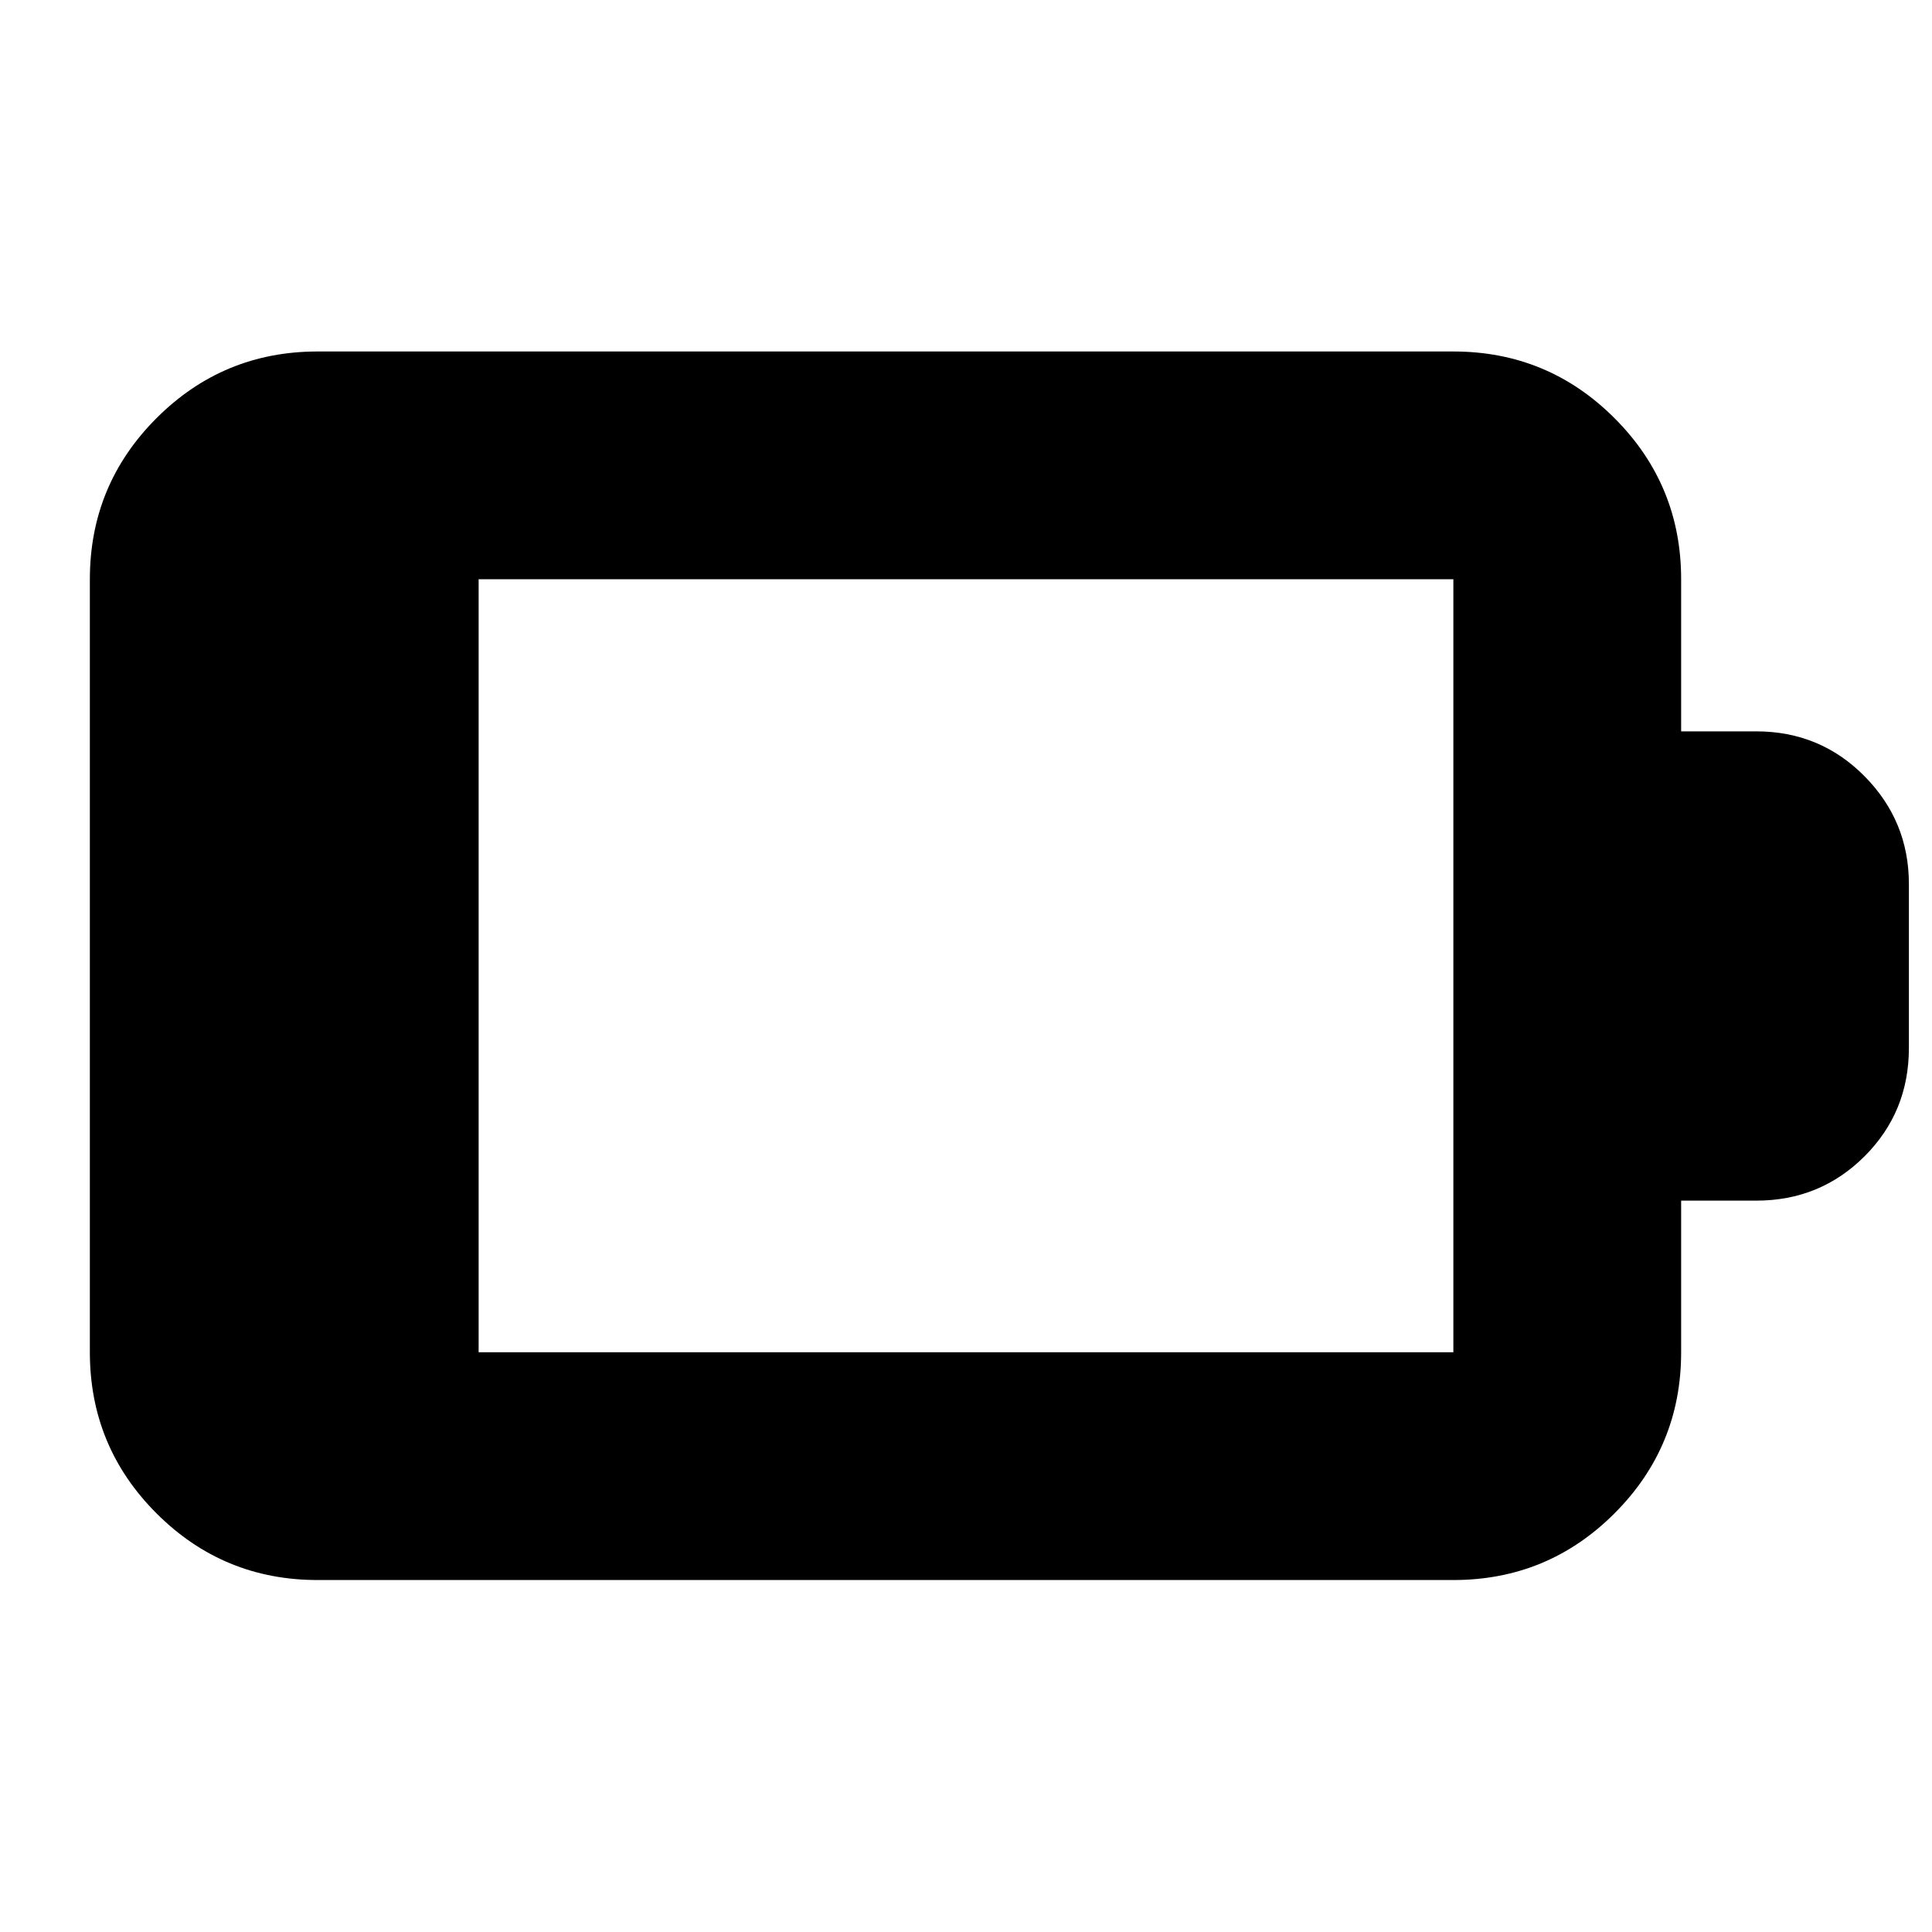 <svg xmlns="http://www.w3.org/2000/svg" height="24" viewBox="0 -960 960 960" width="24"><path d="M237.83-288.07h484.34v-384.1H237.83v384.1Zm-80 113.18q-46.93 0-80.06-33.12-33.12-33.13-33.12-80.06v-384.1q0-46.93 33.12-80.06 33.13-33.12 80.06-33.12h564.34q46.93 0 80.06 33.12 33.12 33.13 33.12 80.06v75.58h37.3q31.77 0 53.82 22.29t22.05 53.58v81.44q0 31.84-22.05 53.85-22.05 22.02-53.82 22.02h-37.3v75.34q0 46.93-33.12 80.06-33.13 33.12-80.06 33.12H157.83Z"/></svg>